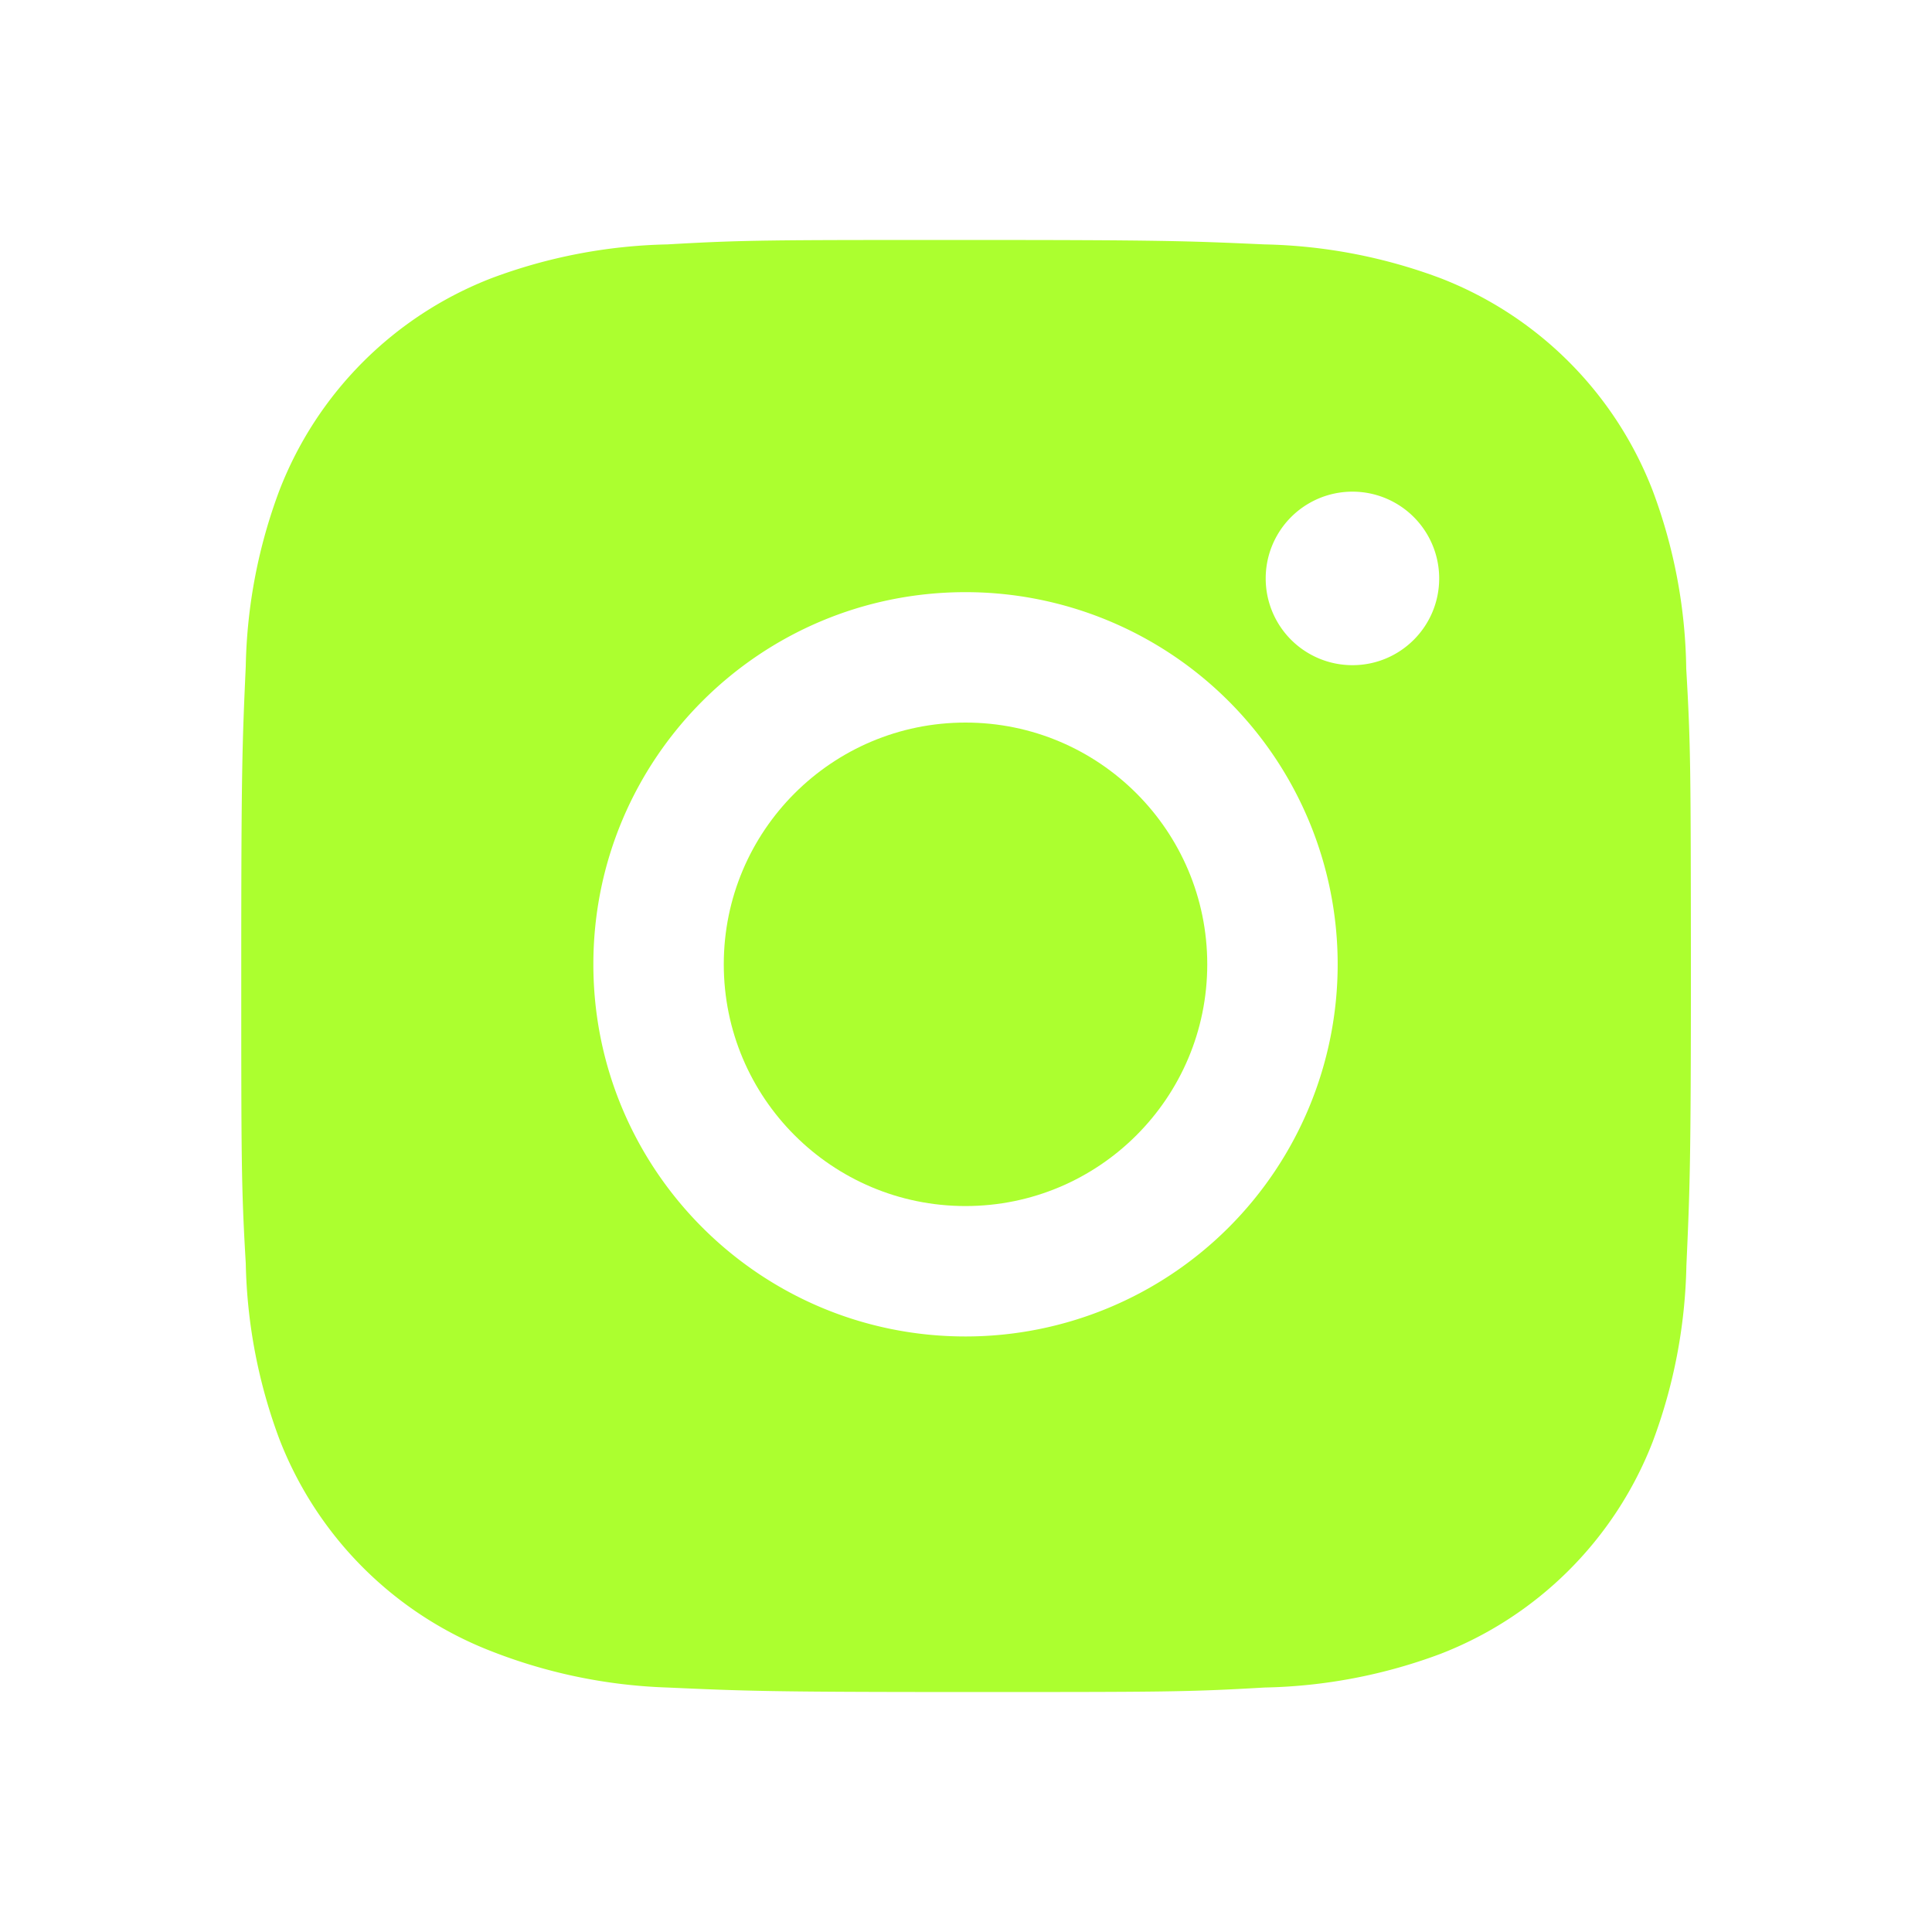 <svg xmlns="http://www.w3.org/2000/svg" width="24" height="24" viewBox="0 0 24 24" style="fill: rgb(172, 255, 47);transform: ;msFilter:;"><path d="M20.947 8.305a6.53 6.53 0 0 0-.419-2.216 4.61 4.61 0 0 0-2.633-2.633 6.606 6.606 0 0 0-2.186-.42c-.962-.043-1.267-.055-3.709-.055s-2.755 0-3.71.055a6.606 6.606 0 0 0-2.185.42 4.607 4.607 0 0 0-2.633 2.633 6.554 6.554 0 0 0-.419 2.185c-.043.963-.056 1.268-.056 3.71s0 2.754.056 3.71c.015.748.156 1.486.419 2.187a4.61 4.61 0 0 0 2.634 2.632 6.584 6.584 0 0 0 2.185.45c.963.043 1.268.056 3.71.056s2.755 0 3.71-.056a6.59 6.59 0 0 0 2.186-.419 4.615 4.615 0 0 0 2.633-2.633c.263-.7.404-1.438.419-2.187.043-.962.056-1.267.056-3.71-.002-2.442-.002-2.752-.058-3.709zm-8.953 8.297c-2.554 0-4.623-2.069-4.623-4.623s2.069-4.623 4.623-4.623a4.623 4.623 0 0 1 0 9.246zm4.807-8.339a1.077 1.077 0 0 1-1.078-1.078 1.077 1.077 0 1 1 2.155 0c0 .596-.482 1.078-1.077 1.078z"></path><circle cx="11.994" cy="11.979" r="3.003"></circle></svg>